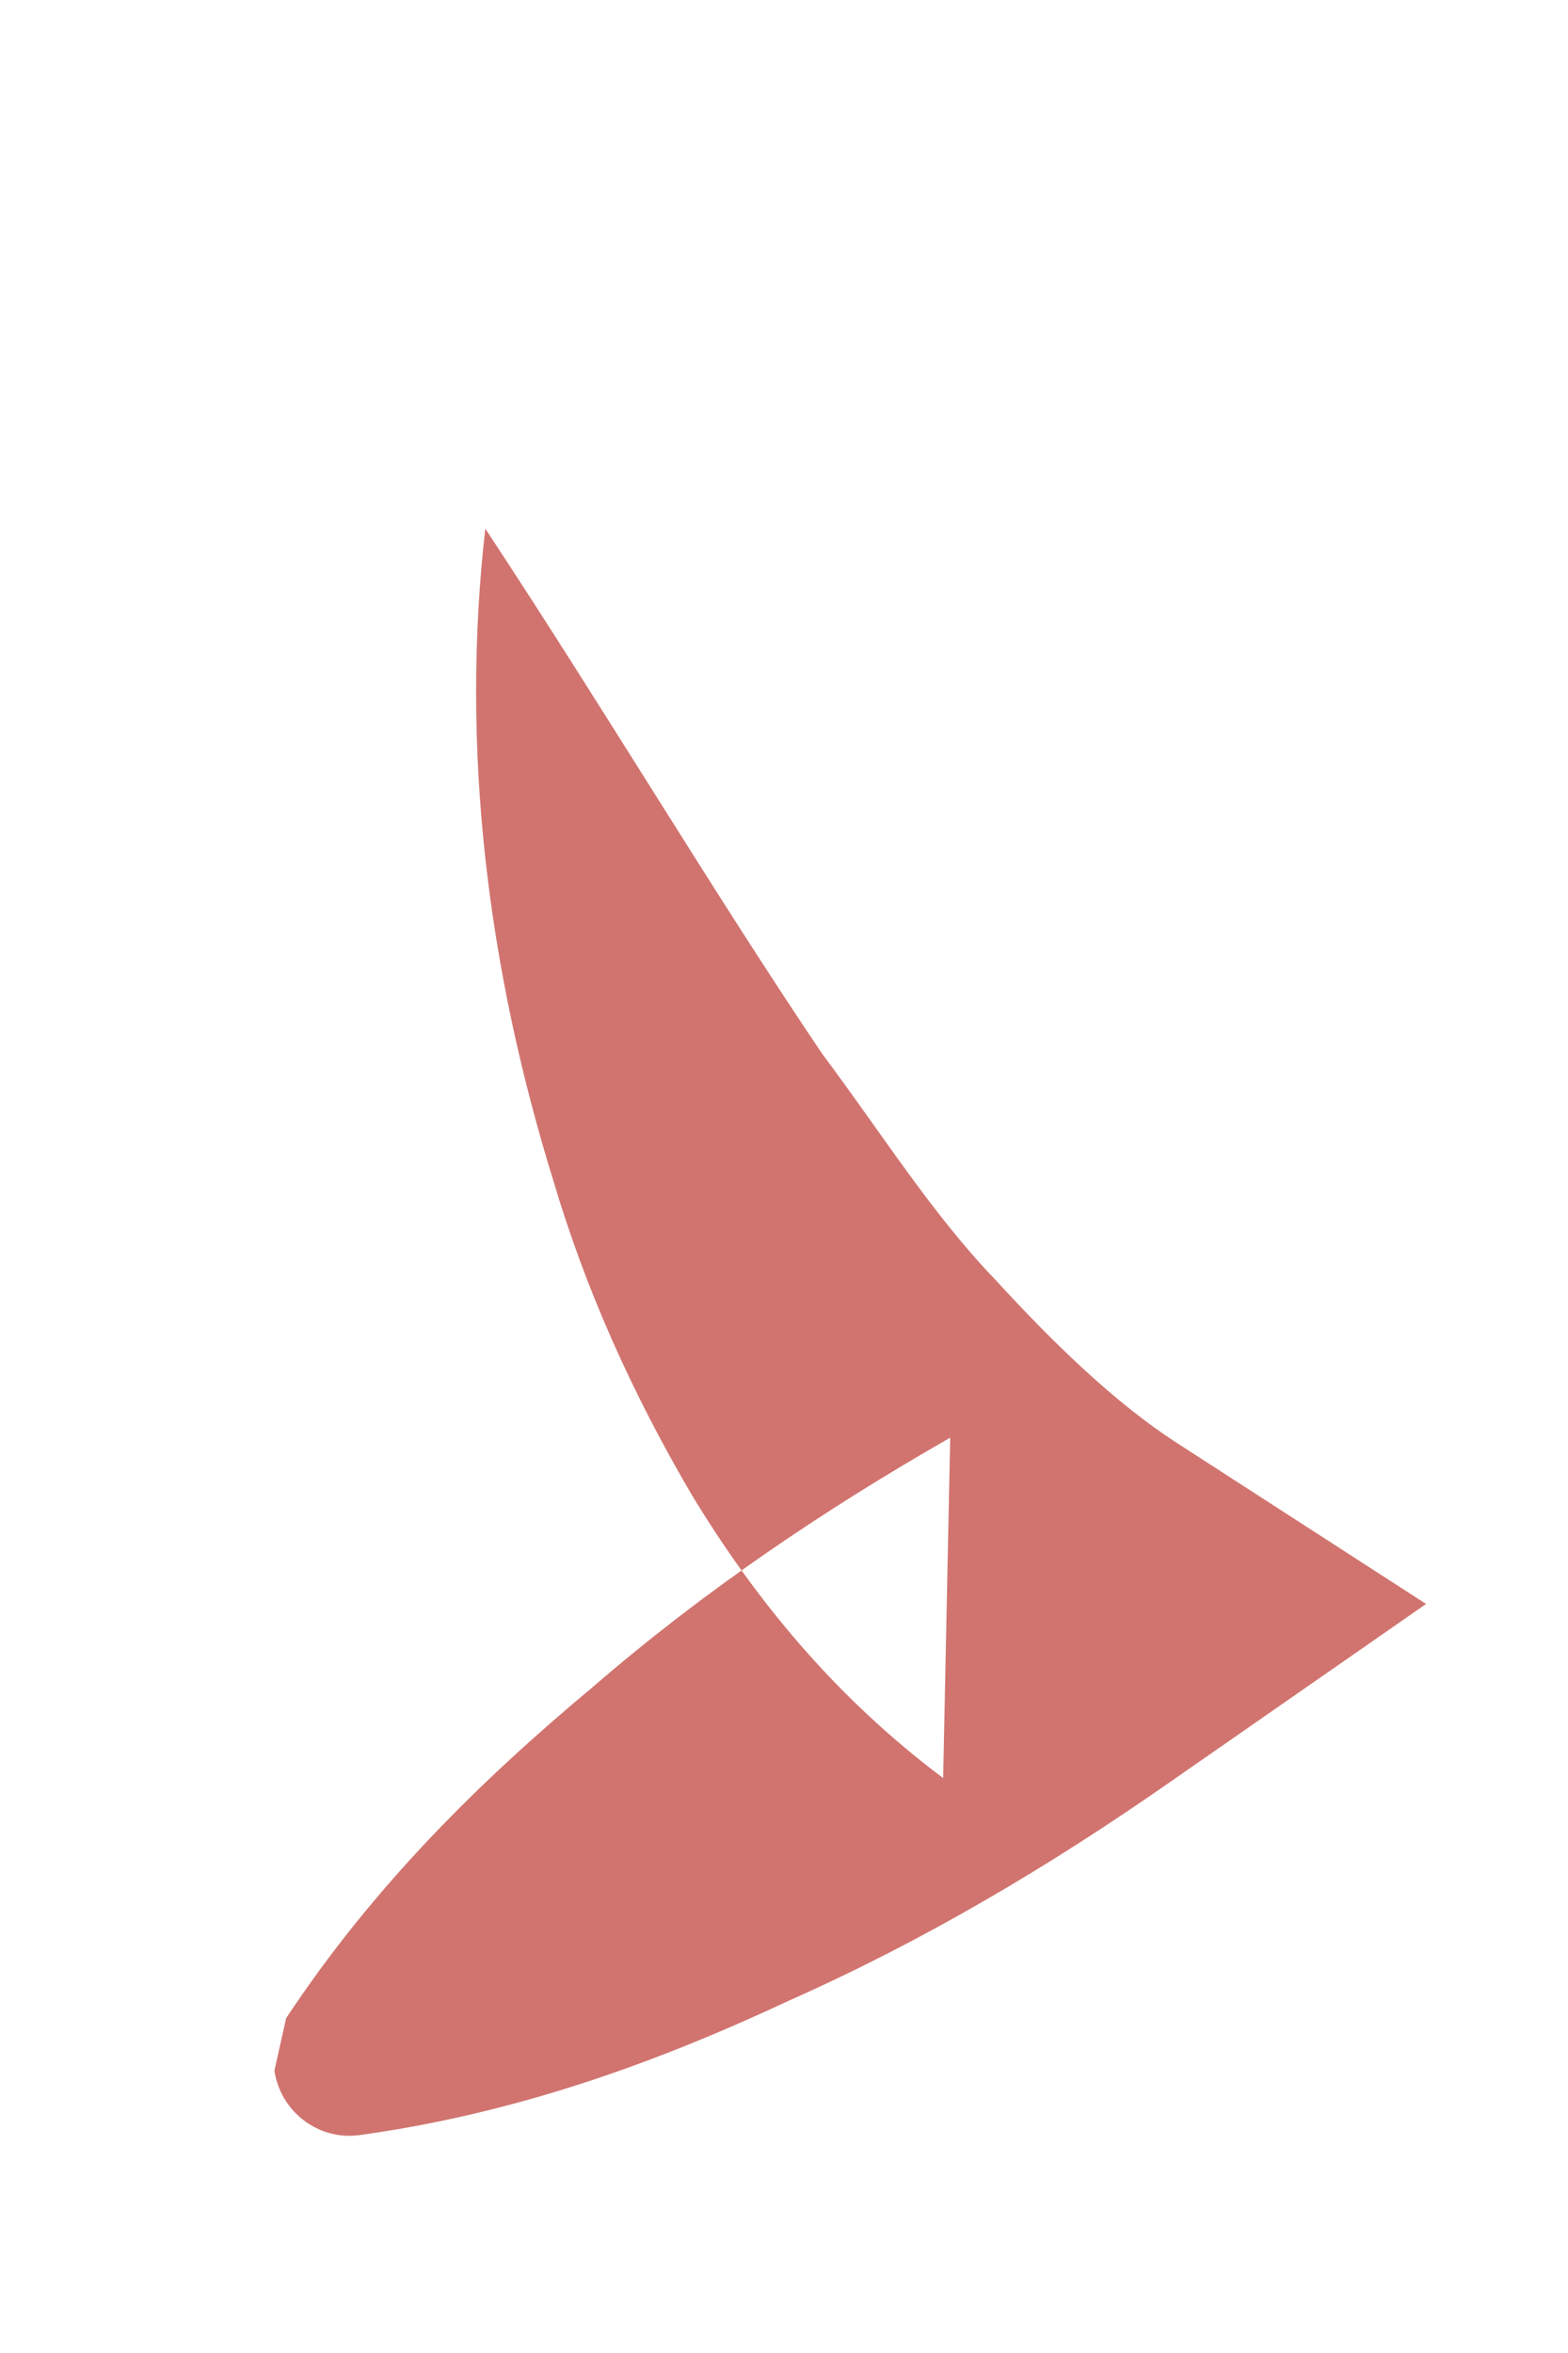 <?xml version="1.0" encoding="UTF-8" standalone="no"?><svg width='2' height='3' viewBox='0 0 2 3' fill='none' xmlns='http://www.w3.org/2000/svg'>
<path fill-rule='evenodd' clip-rule='evenodd' d='M0.365 2.573C0.477 2.404 0.612 2.271 0.756 2.151C0.897 2.029 1.051 1.925 1.212 1.833L1.203 2.267C1.063 2.162 0.962 2.037 0.883 1.907C0.806 1.776 0.747 1.644 0.706 1.506C0.622 1.235 0.587 0.955 0.619 0.674C0.774 0.909 0.908 1.135 1.049 1.344C1.124 1.444 1.189 1.548 1.269 1.631C1.346 1.715 1.423 1.789 1.5 1.839L1.819 2.045L1.491 2.273C1.339 2.379 1.179 2.474 1.008 2.55C0.839 2.629 0.661 2.694 0.46 2.722C0.407 2.73 0.358 2.693 0.35 2.64L0.365 2.573Z' fill='#D1746F'/>
</svg>
